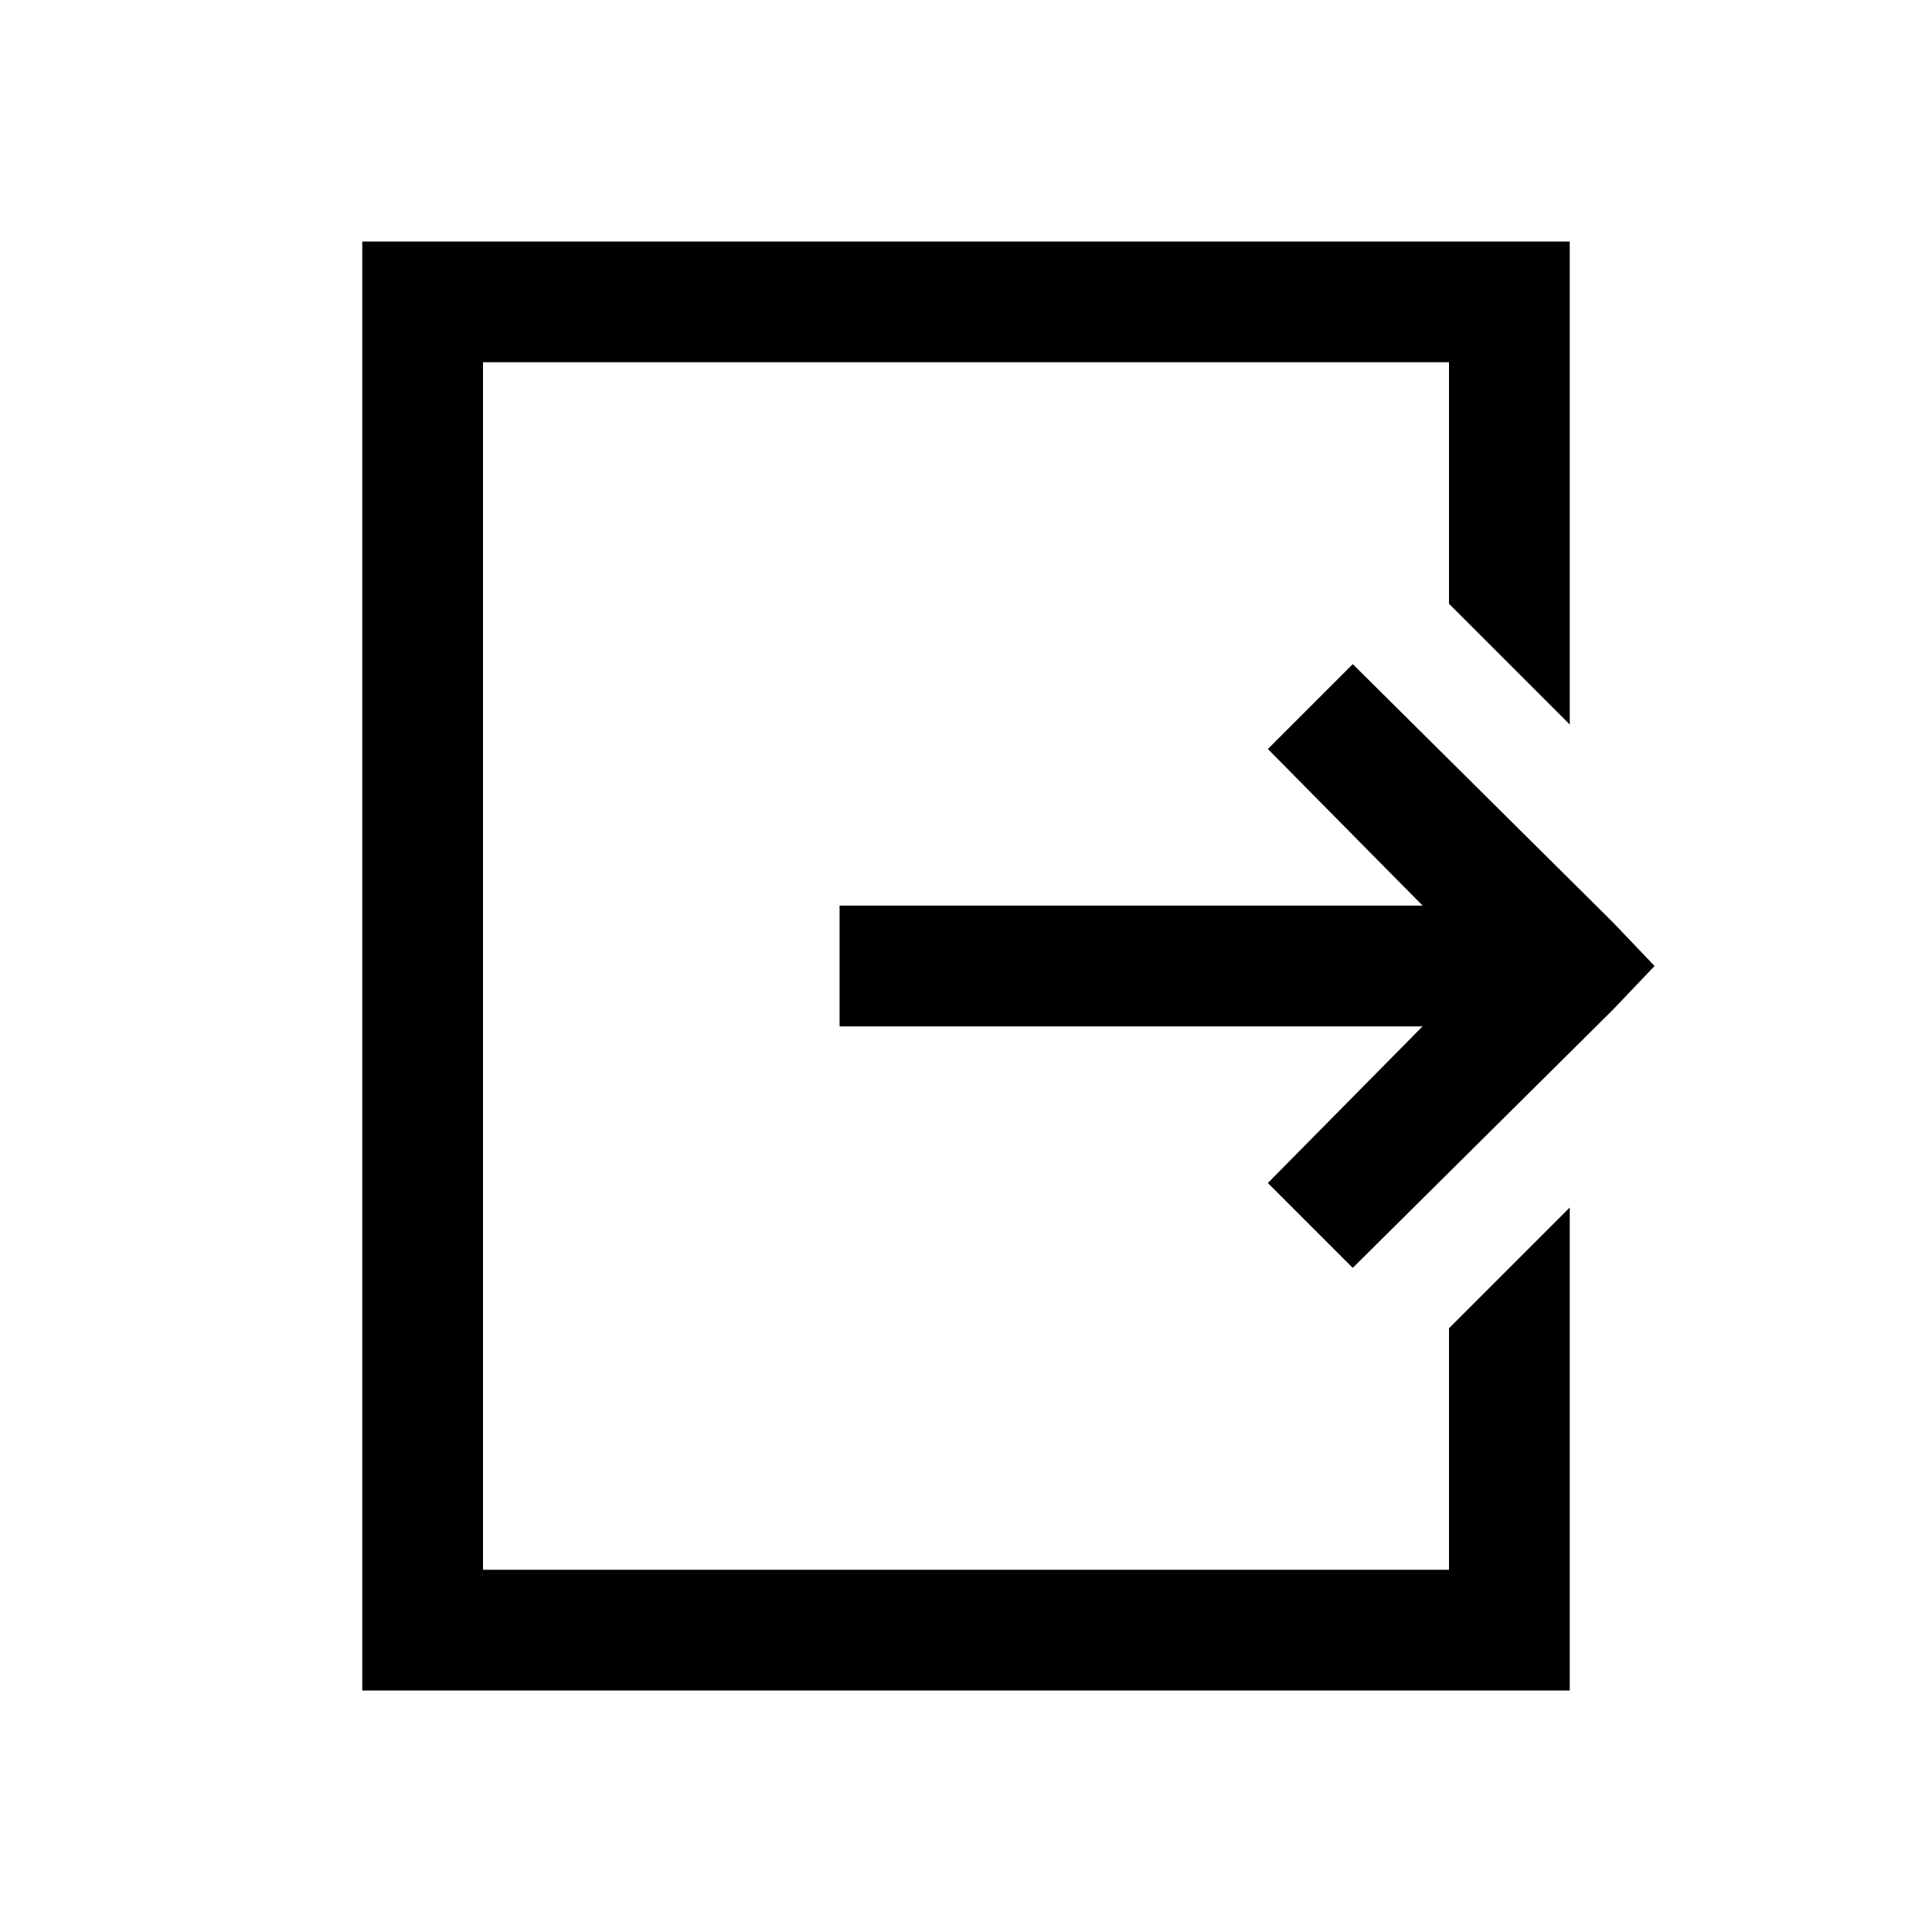 <svg xmlns="http://www.w3.org/2000/svg" xmlns:xlink="http://www.w3.org/1999/xlink" width="32" height="32" viewBox="0 0 32 32"><path fill="currentColor" d="M6 4v24h20v-8l-2 2v4H8V6h16v4l2 2V4zm16.406 7L21 12.406L23.563 15h-9.657v2h9.656L21 19.594L22.406 21l4.313-4.28l.686-.72l-.687-.72z"/></svg>